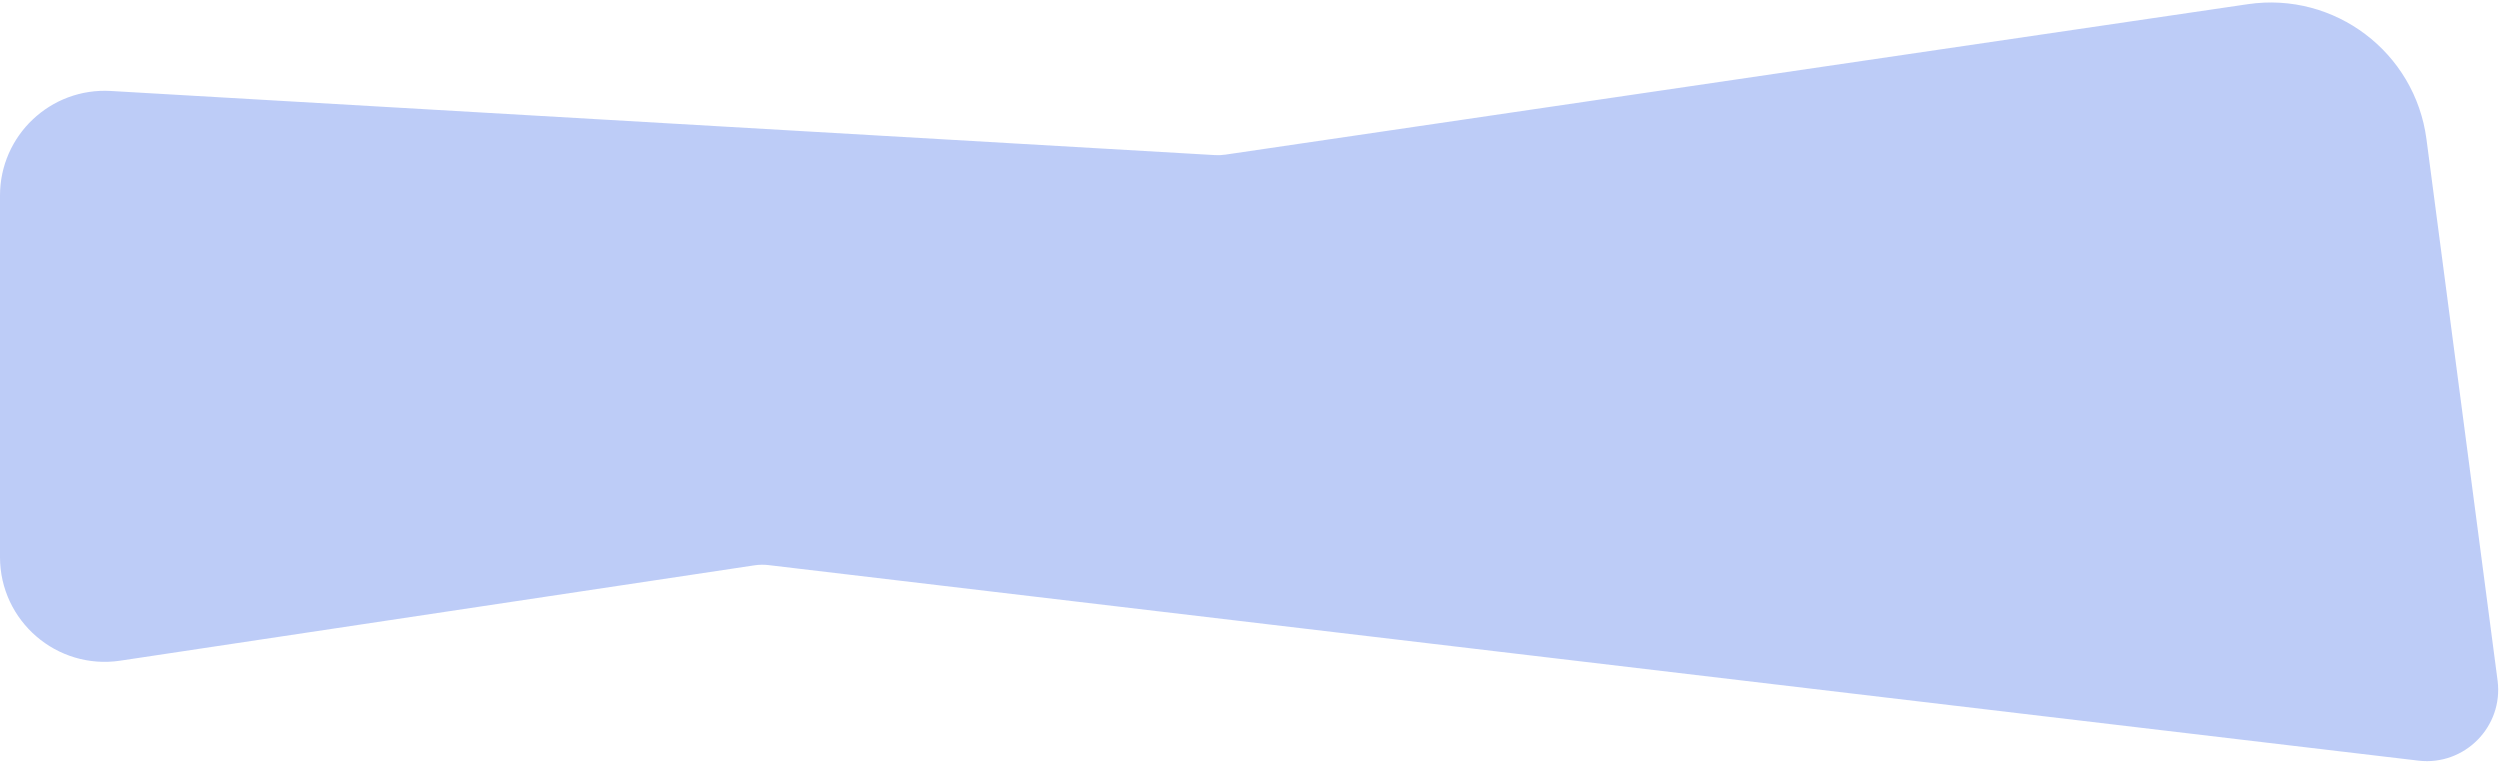 <svg width="525" height="160" viewBox="0 0 525 160" fill="none" xmlns="http://www.w3.org/2000/svg">
<path opacity="0.8" d="M0 41.067C0 28.415 10.645 18.37 23.276 19.104L255.106 32.569C255.854 32.613 256.605 32.58 257.346 32.471L472.035 0.879C490.264 -1.803 507.159 10.961 509.558 29.229L524.488 142.881C525.762 152.579 517.564 160.882 507.851 159.731L161.385 118.671C160.411 118.555 159.426 118.57 158.455 118.716L25.271 138.739C11.967 140.739 0 130.436 0 116.983V41.067Z" fill="#ADBFF5"/>
</svg>
